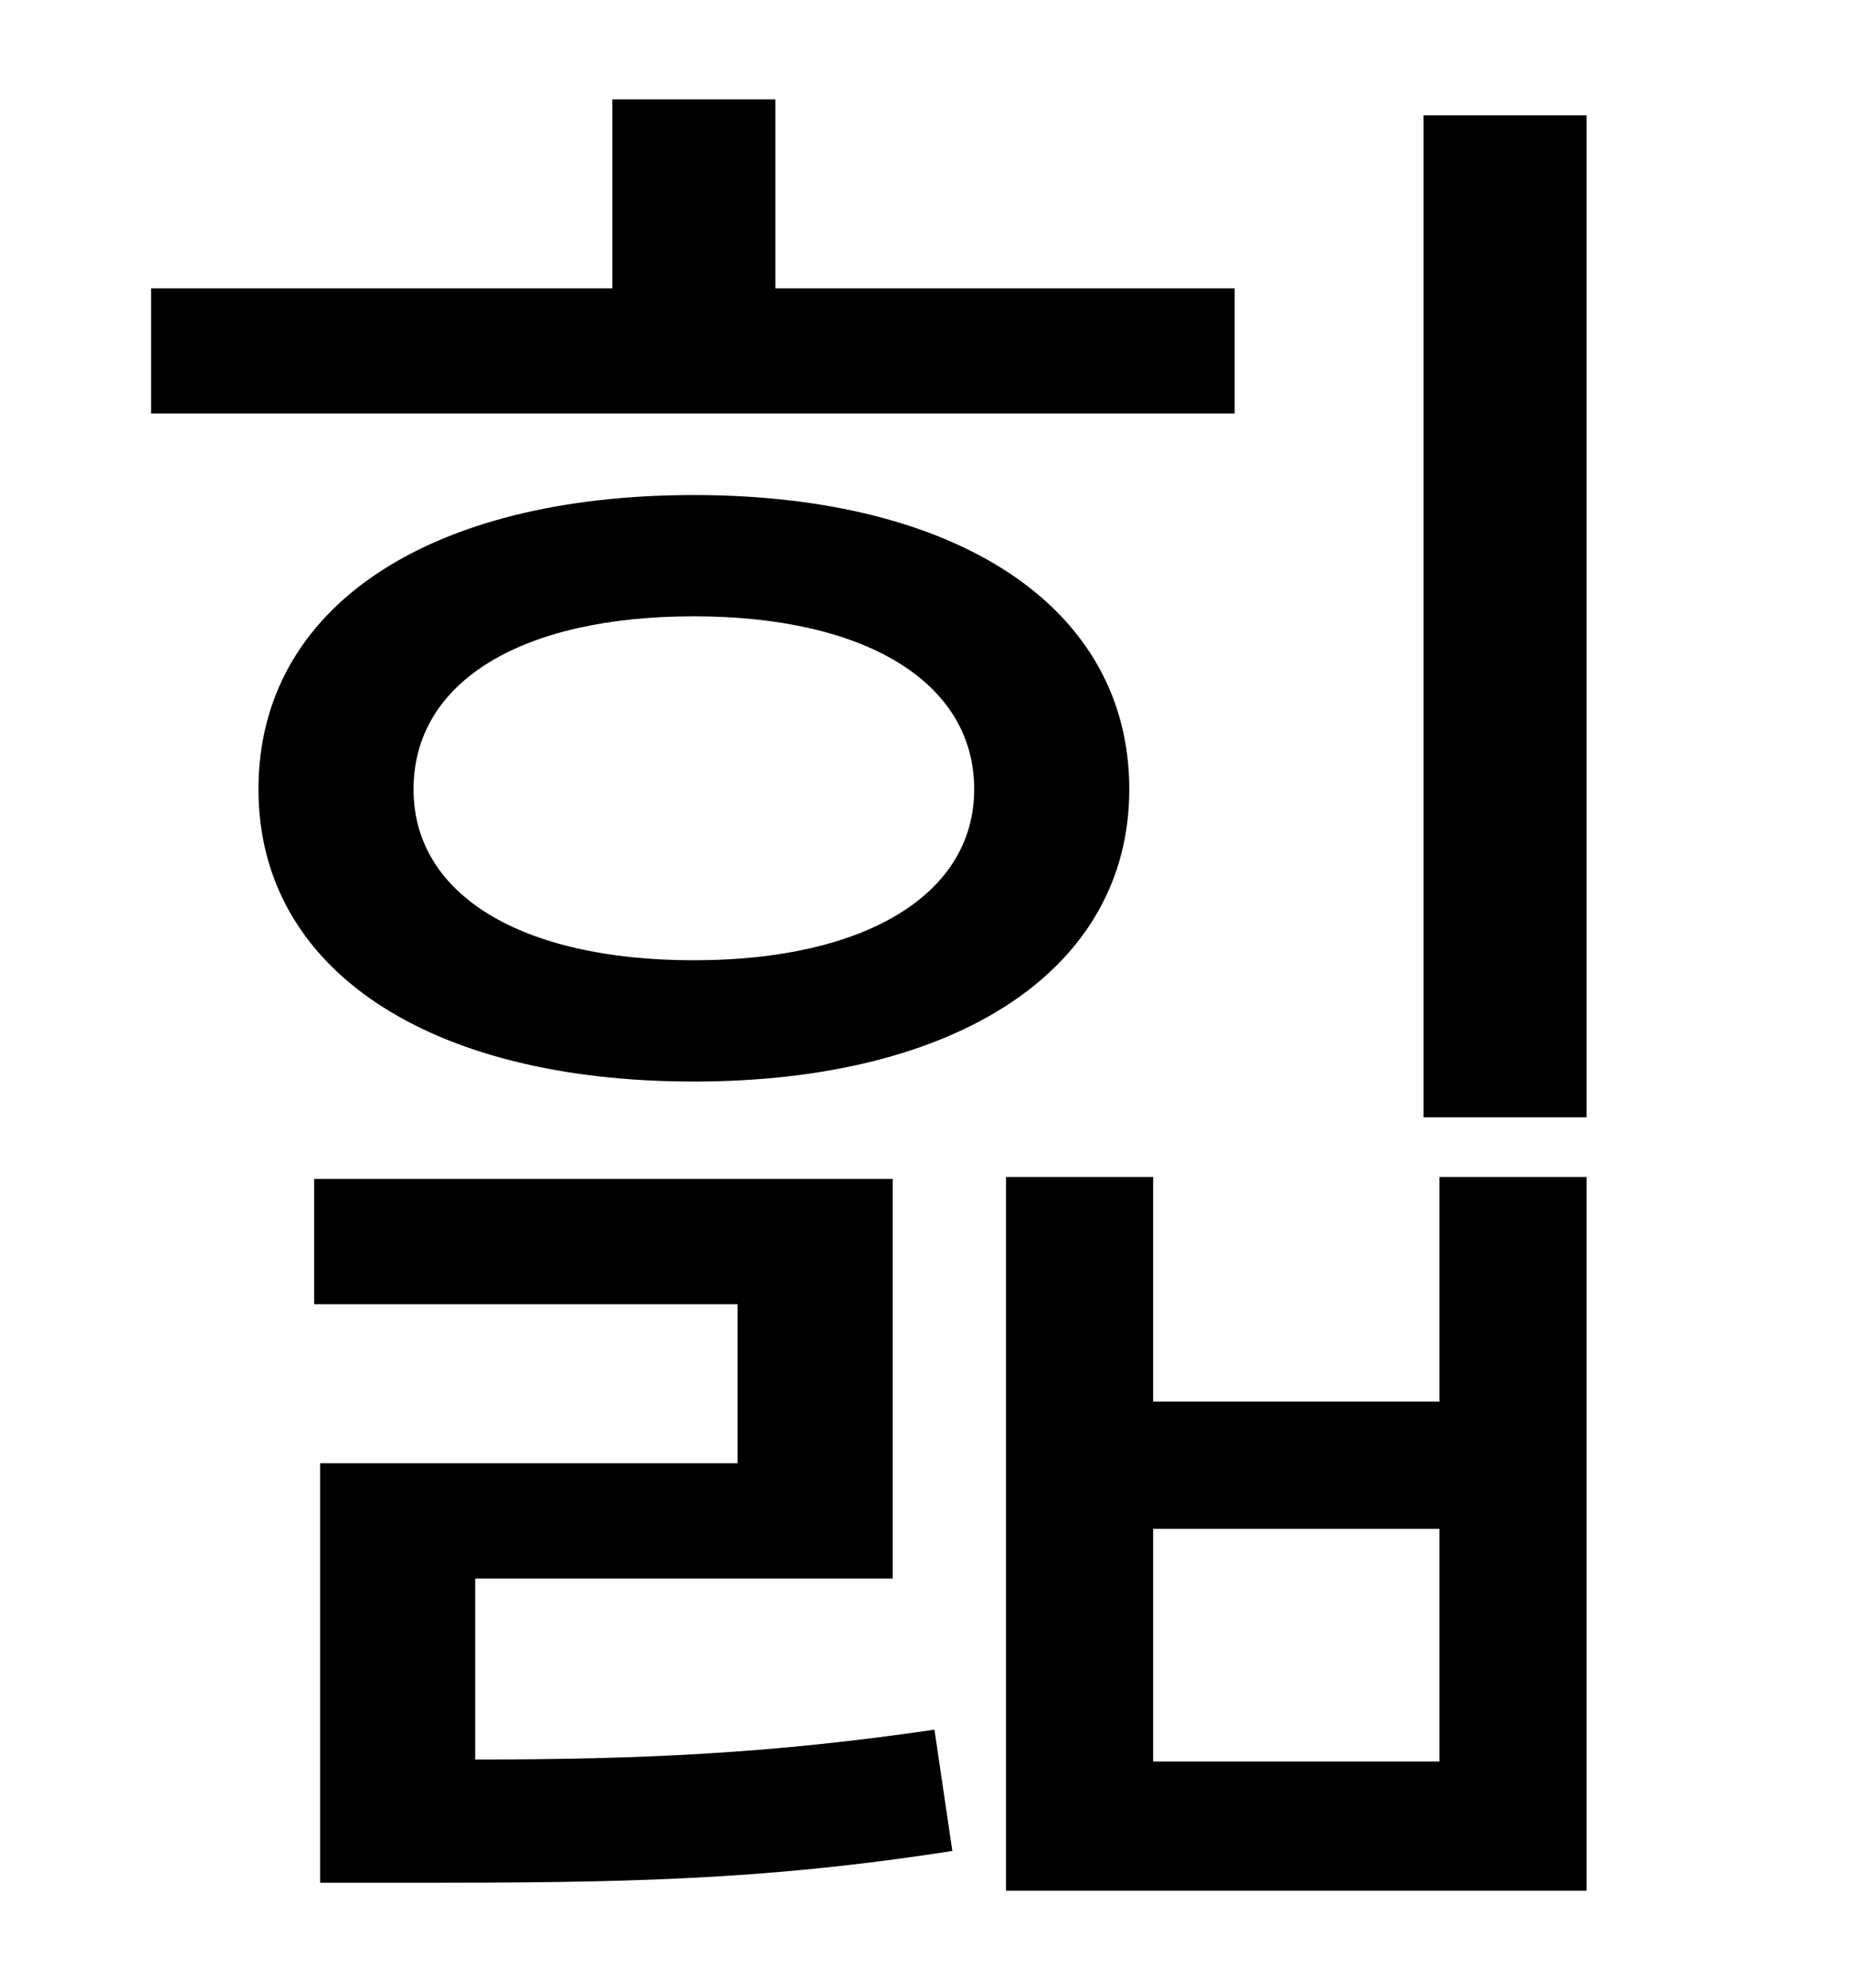 <?xml version="1.0" standalone="no"?>
<!DOCTYPE svg PUBLIC "-//W3C//DTD SVG 1.1//EN" "http://www.w3.org/Graphics/SVG/1.1/DTD/svg11.dtd" >
<svg xmlns="http://www.w3.org/2000/svg" xmlns:xlink="http://www.w3.org/1999/xlink" version="1.1" viewBox="-10 0 930 1000">
   <path fill="currentColor"
d="M611 145v63h-545v-63h232v-95h82v95h231zM339 310c-87 0 -141 33 -141 87c0 53 54 86 141 86c86 0 141 -33 141 -86c0 -54 -55 -87 -141 -87zM339 544c-133 0 -219 -56 -219 -147c0 -92 86 -148 219 -148c132 0 219 56 219 148c0 91 -87 147 -219 147zM229 794v91
c84 0 149 -3 231 -15l9 61c-96 15 -168 16 -270 16h-48v-211h210v-80h-213v-63h291v201h-210zM714 886v-117h-144v117h144zM714 705v-113h74v359h-292v-359h74v113h144zM706 58h82v504h-82v-504z" />
</svg>

